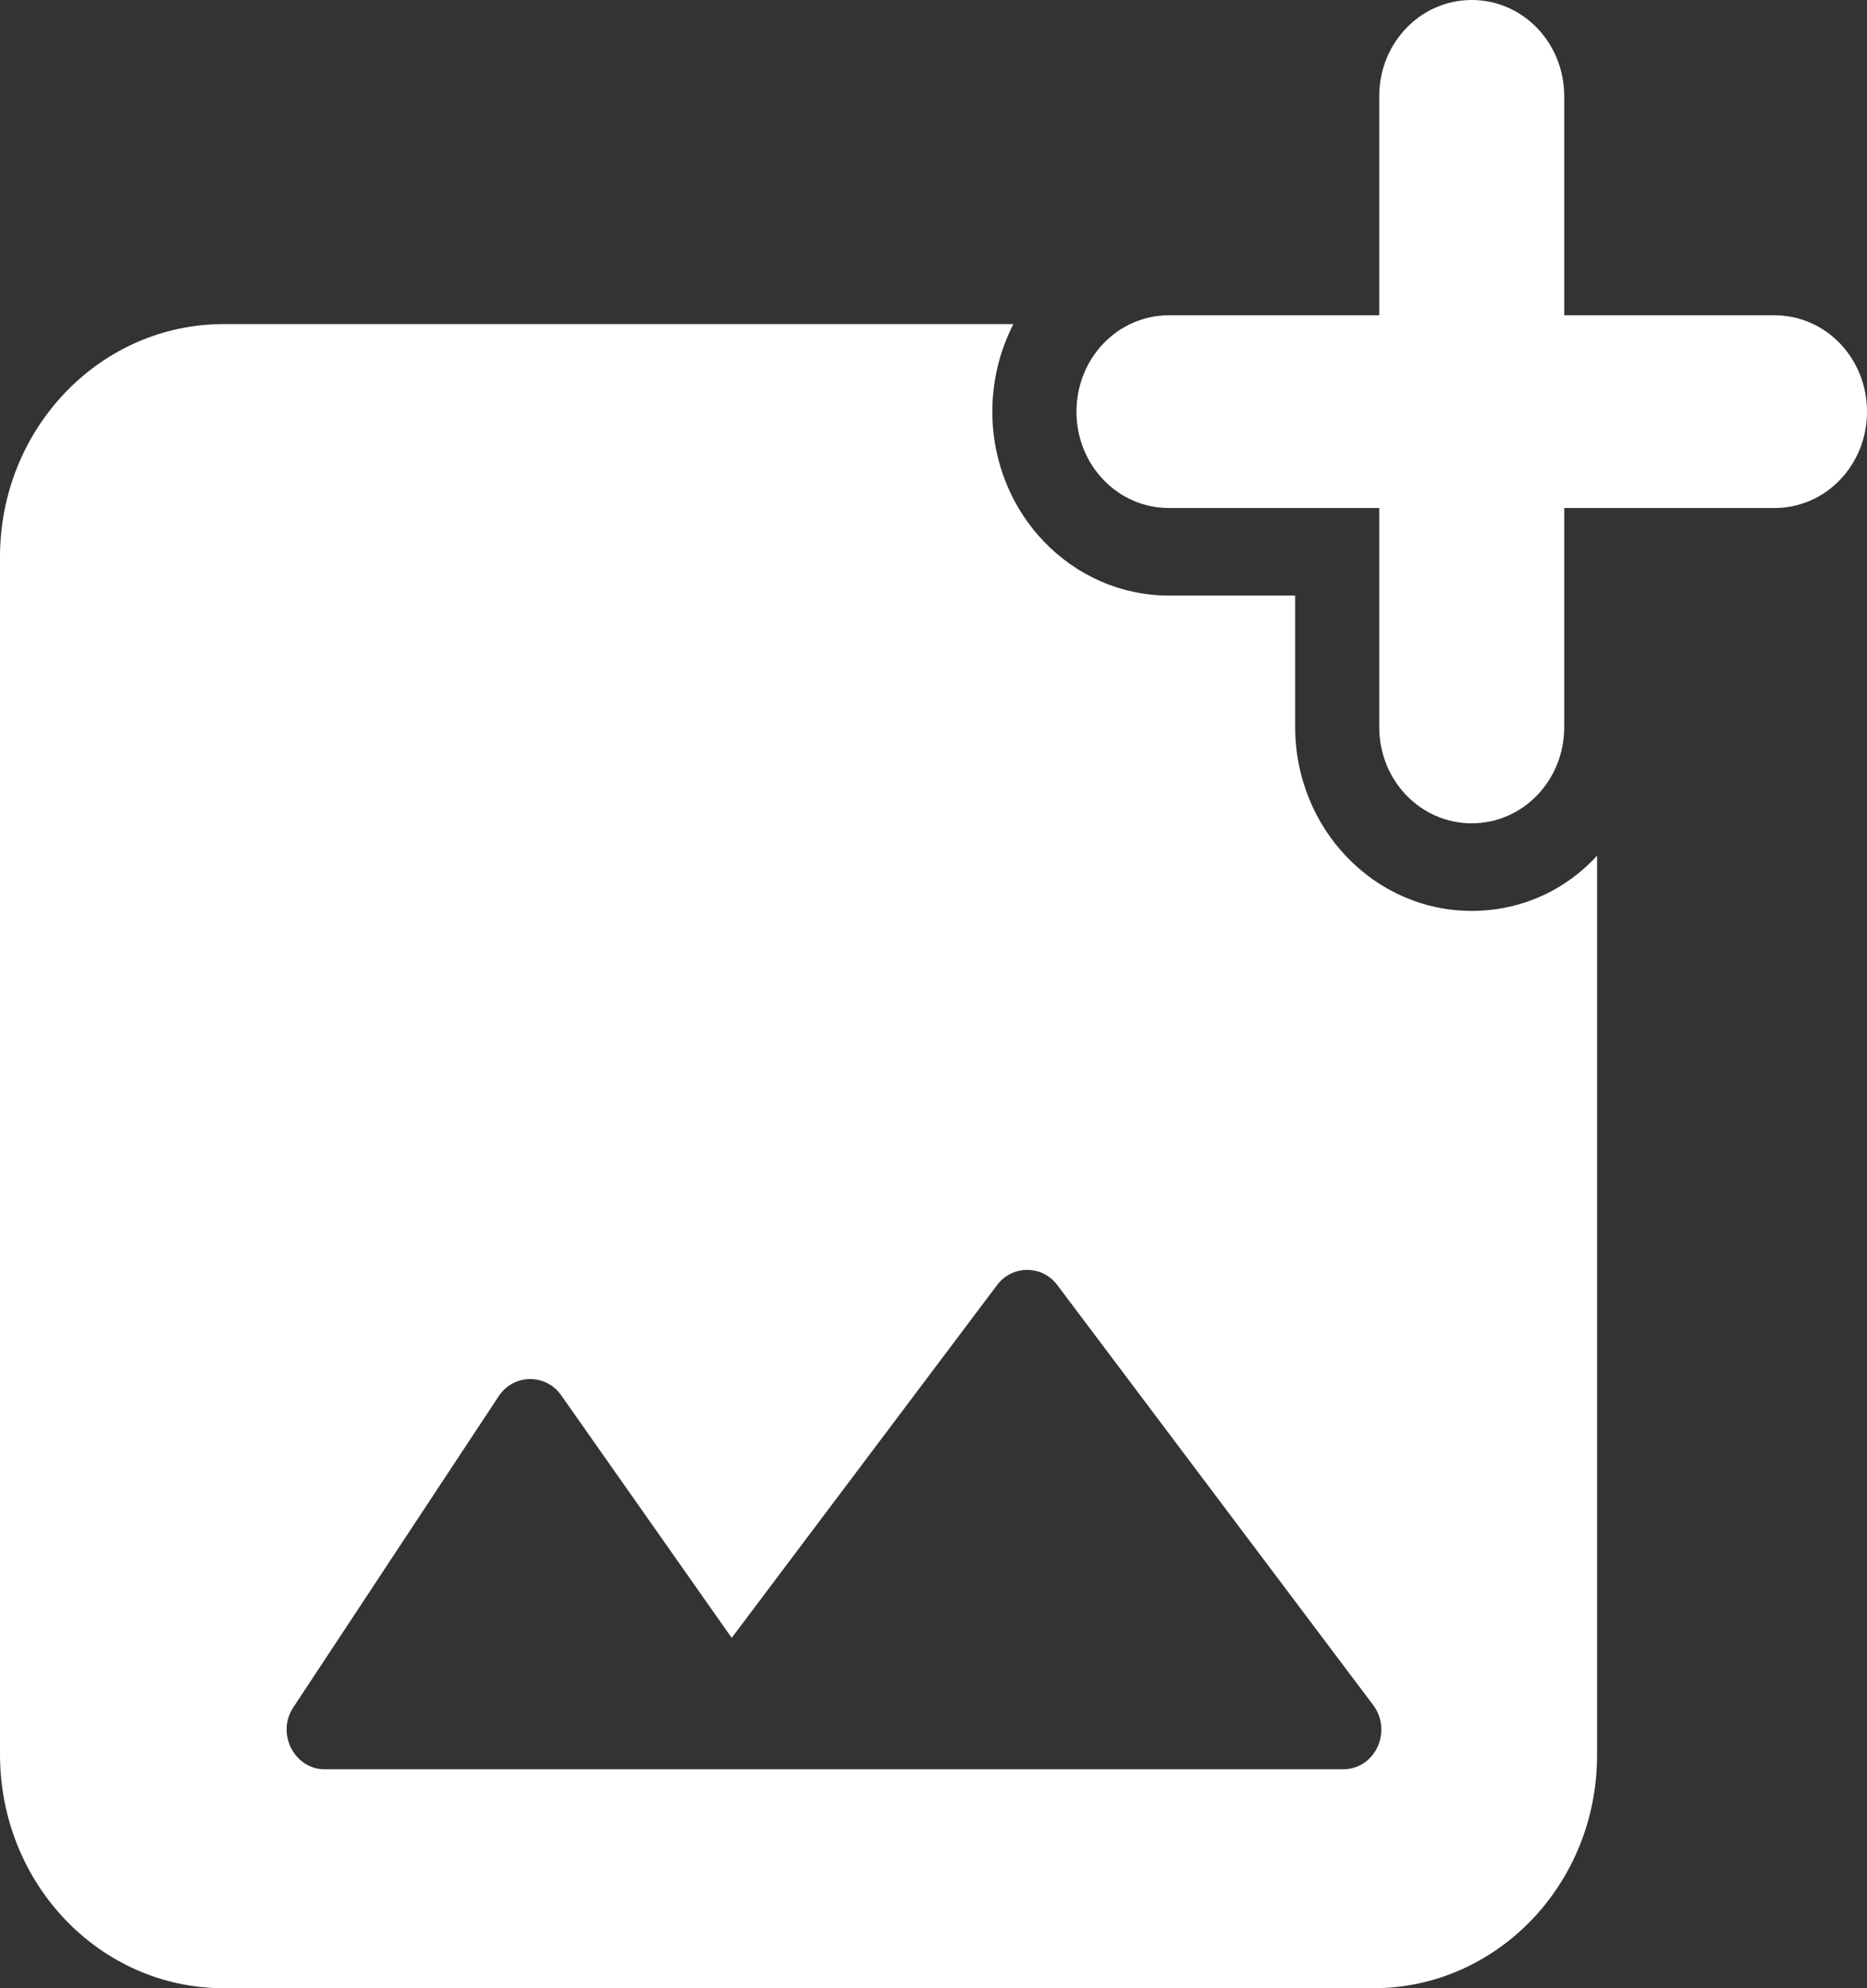 <svg width="31" height="33" viewBox="0 0 31 33" fill="none" xmlns="http://www.w3.org/2000/svg">
<rect x="0" y="0" width="31" height="33" fill="#333333" stroke="none"/>
<g clip-path="url(#clip0_158_18671)">
<path d="M29.464 5.233H25.973V1.599C25.973 0.712 25.289 0 24.437 0C23.585 0 22.901 0.712 22.901 1.599V5.233H19.41C18.558 5.233 17.874 5.946 17.874 6.833C17.874 7.719 18.558 8.432 19.41 8.432H22.901V12.066C22.901 12.953 23.585 13.665 24.437 13.665C25.289 13.665 25.973 12.953 25.973 12.066V8.432H29.464C30.316 8.432 31 7.719 31 6.833C31 5.946 30.316 5.233 29.464 5.233Z" fill="white"/>
<path d="M24.437 15.119C22.817 15.119 21.505 13.752 21.505 12.066V9.885H19.41C17.79 9.885 16.477 8.519 16.477 6.833C16.477 6.309 16.603 5.815 16.827 5.379H3.714C1.662 5.379 0 7.109 0 9.246V29.119C0 31.27 1.662 33 3.714 33H22.803C24.856 33 26.518 31.27 26.518 29.133V14.203C26.001 14.77 25.261 15.119 24.437 15.119ZM22.3 29.366H5.39C4.887 29.366 4.58 28.77 4.873 28.334L8.281 23.173C8.532 22.795 9.077 22.795 9.328 23.173L12.149 27.185L16.547 21.341C16.799 20.992 17.301 20.992 17.553 21.326L22.803 28.304C23.124 28.741 22.831 29.366 22.3 29.366Z" fill="white"/>
</g>
<defs>
<clipPath id="clip0_158_18671">
<rect width="31" height="33" fill="white"/>
</clipPath>
</defs>
</svg>
